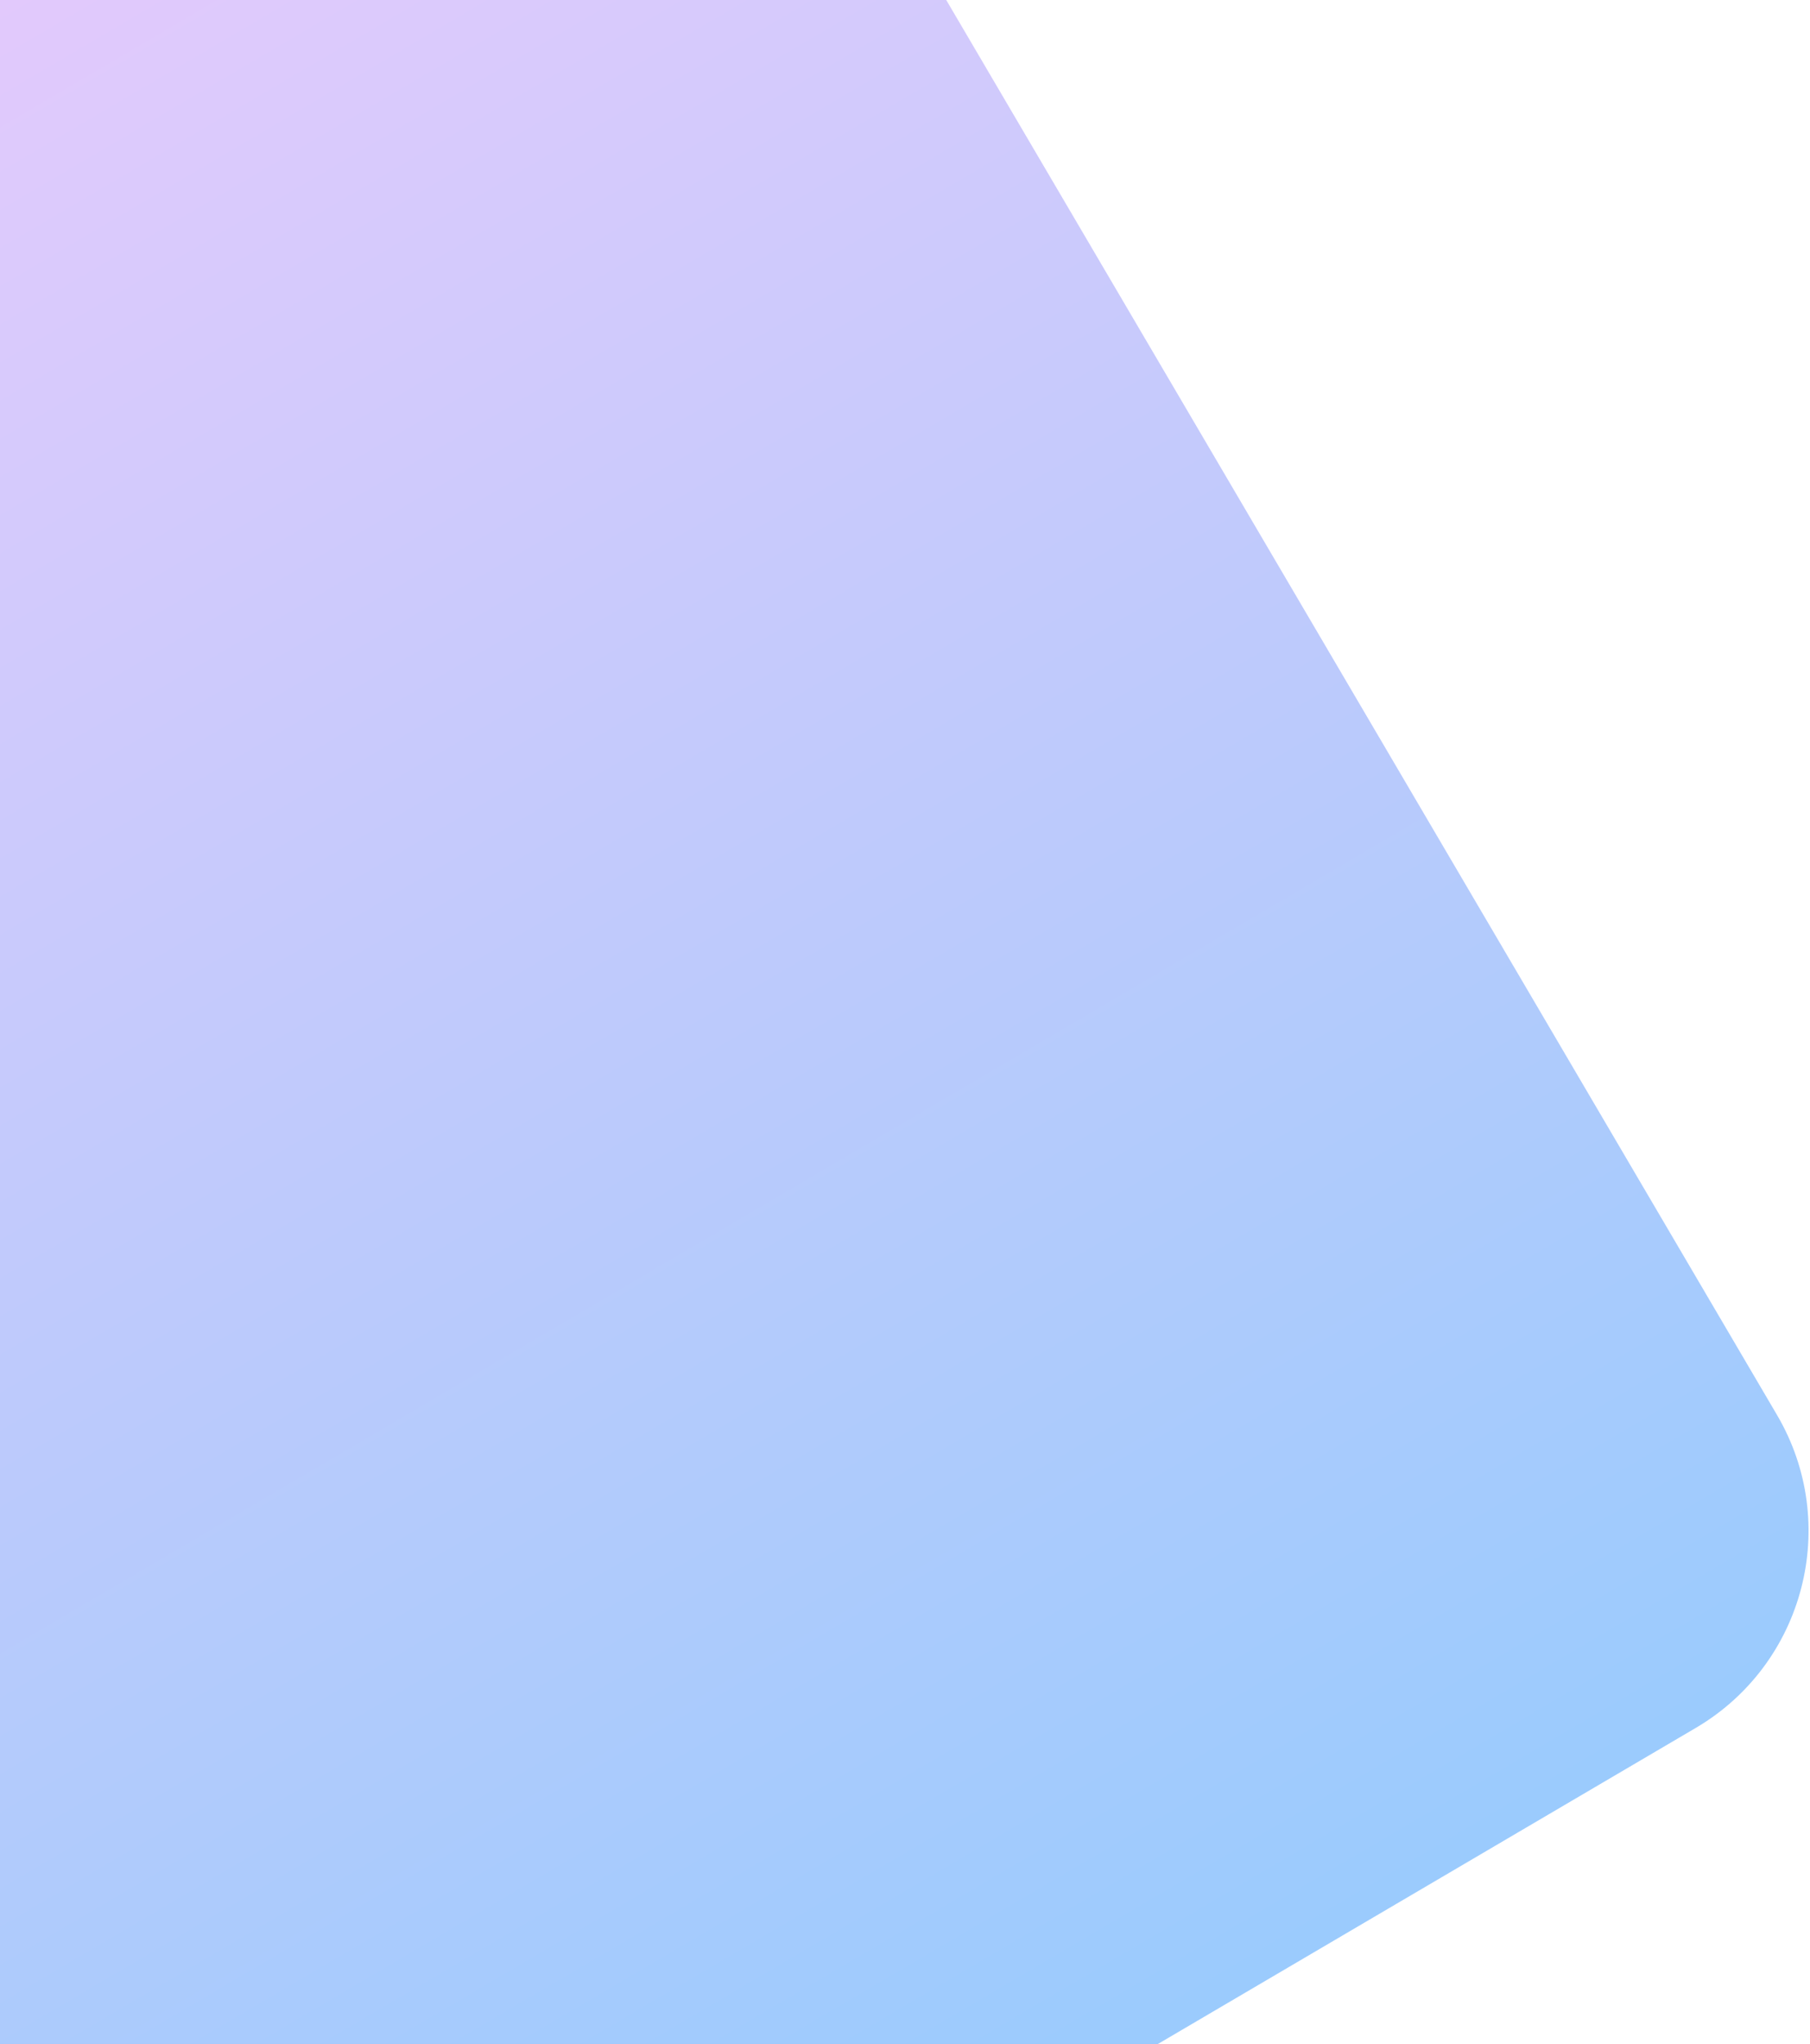 <svg width="396" height="447" viewBox="0 0 396 447" fill="none" xmlns="http://www.w3.org/2000/svg">
<path d="M-265.235 208.778C-279.221 184.968 -271.256 154.327 -247.446 140.342L108.62 -68.805C132.43 -82.791 163.07 -74.827 177.056 -51.016L388.788 309.451C402.774 333.261 394.81 363.901 370.999 377.887L14.933 587.034C-8.877 601.02 -39.517 593.055 -53.503 569.245L-265.235 208.778Z" fill="url(#paint0_linear)" fill-opacity="0.9"/>
<defs>
<linearGradient id="paint0_linear" x1="-69.413" y1="35.768" x2="192.966" y2="482.461" gradientUnits="userSpaceOnUse">
<stop stop-color="#E0C4FC"/>
<stop offset="1" stop-color="#90C6FD"/>
</linearGradient>
</defs>
</svg>
